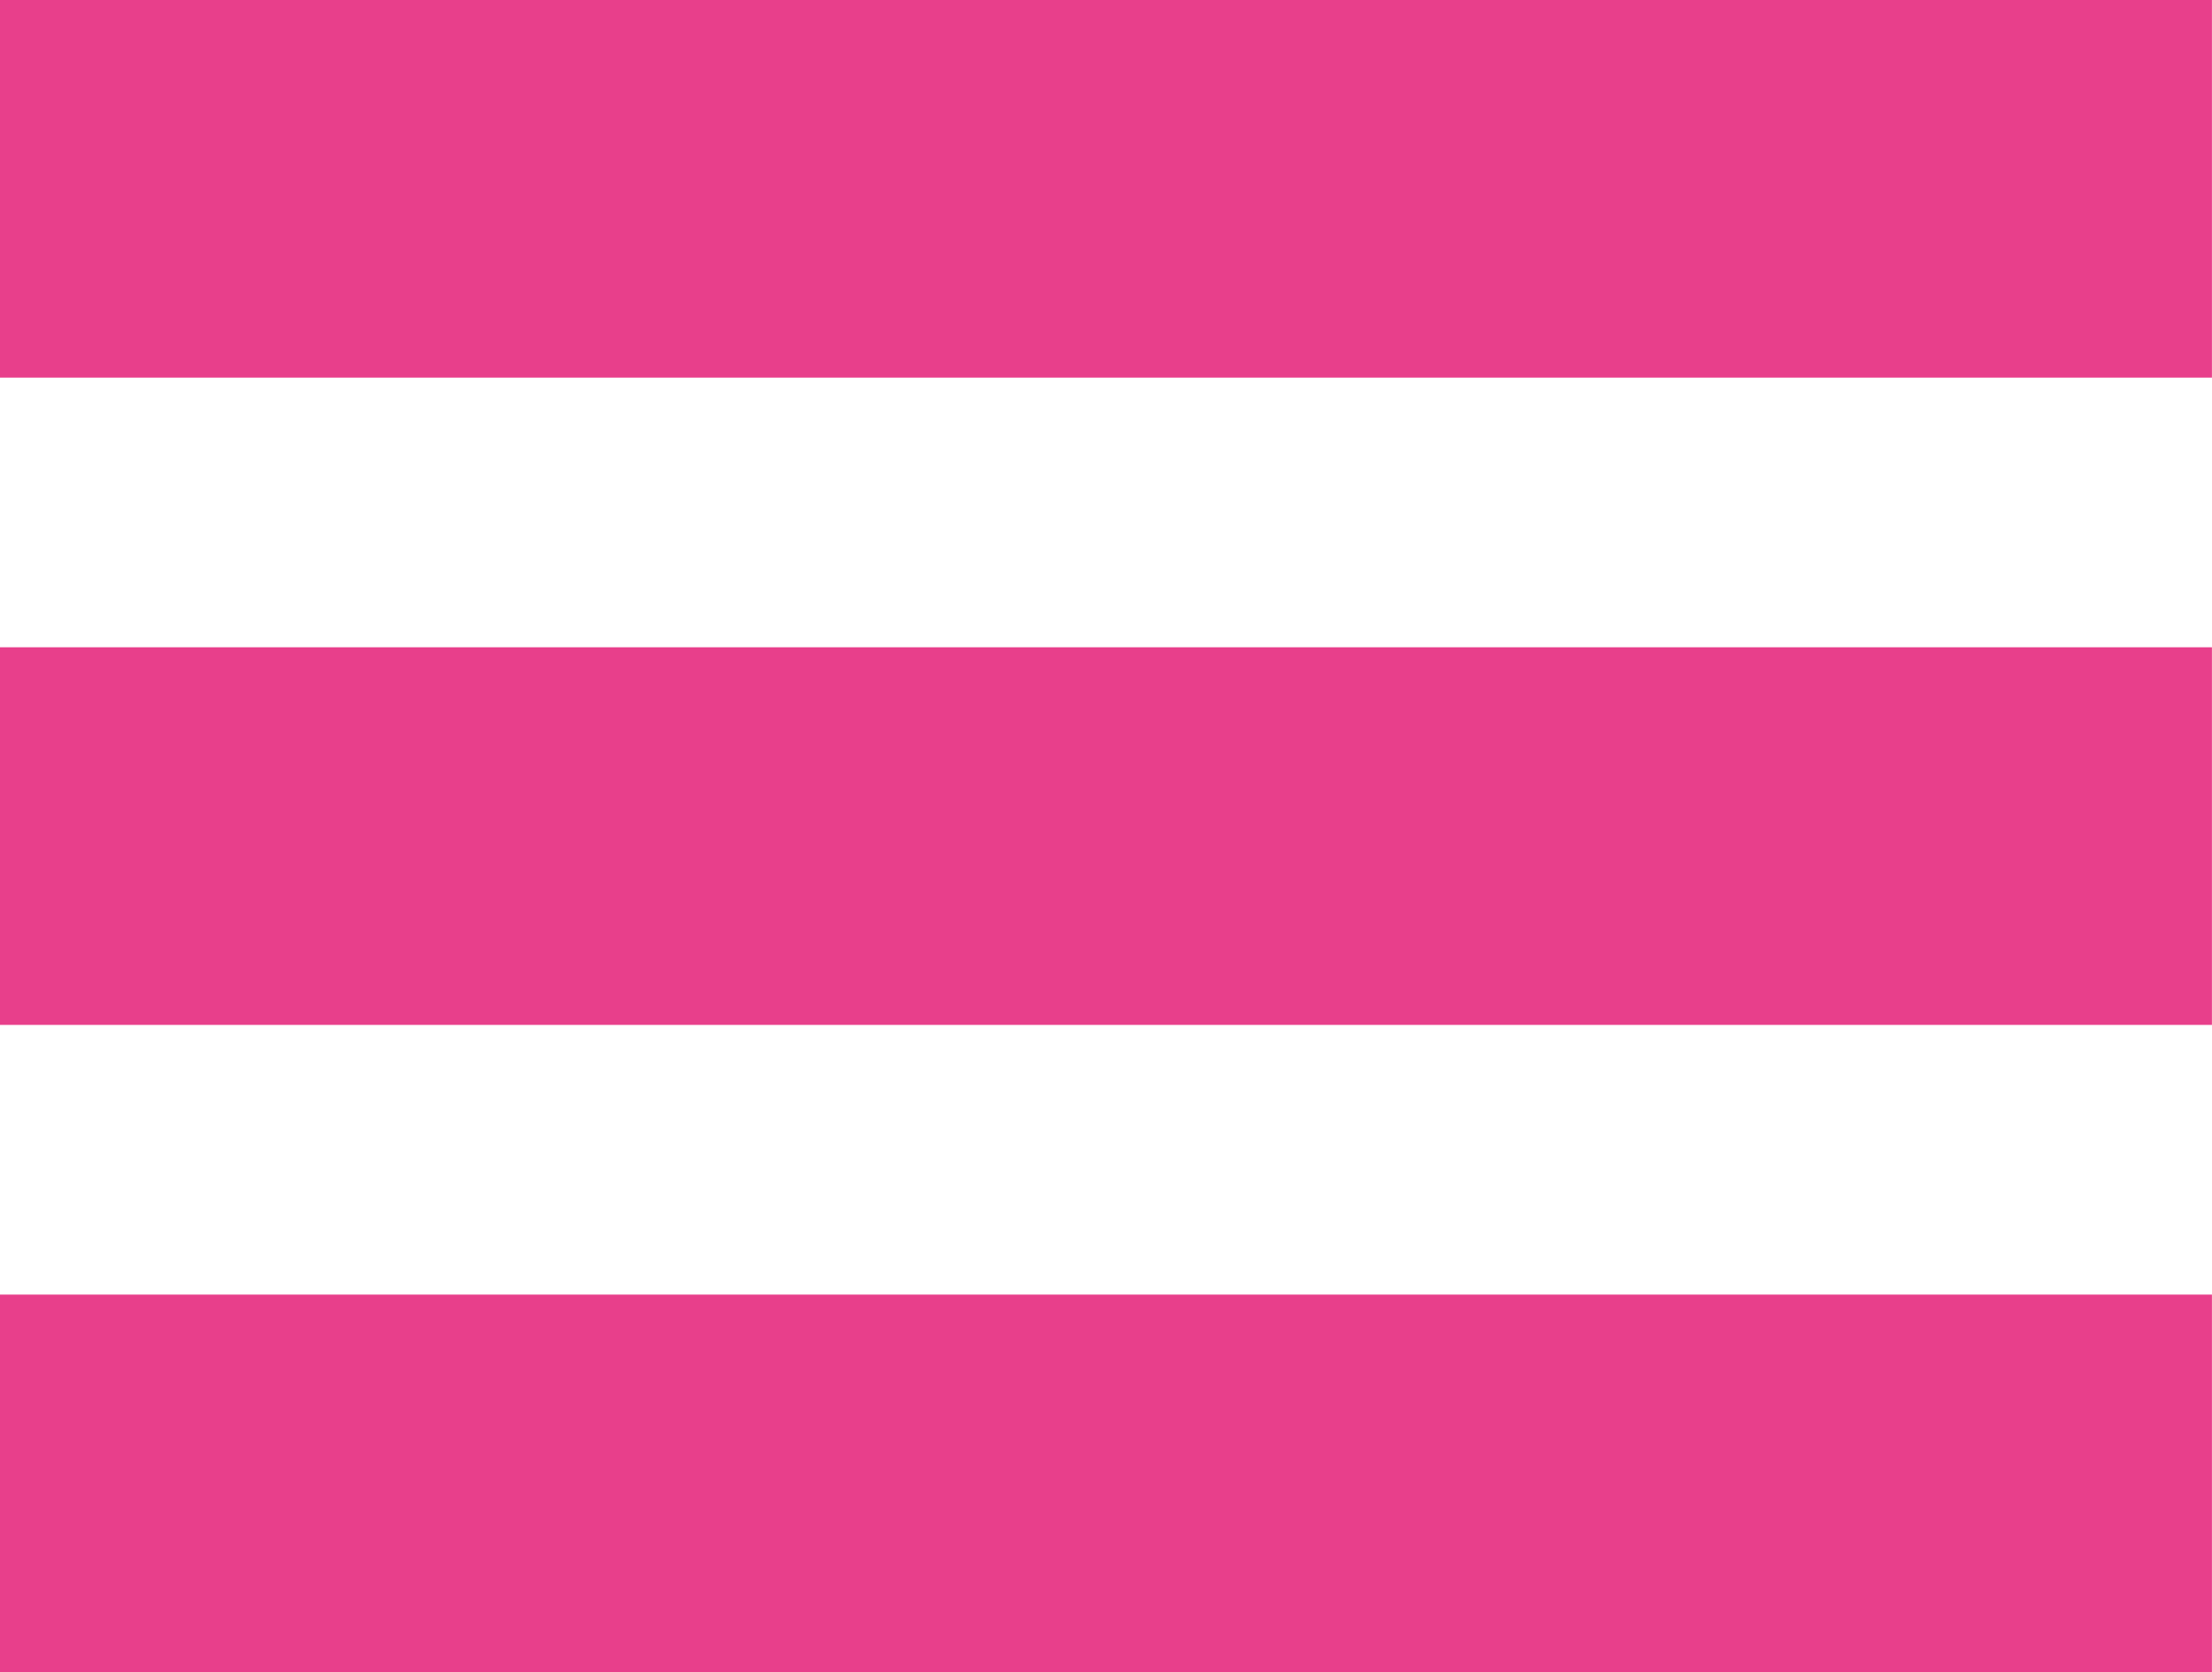 <svg xmlns="http://www.w3.org/2000/svg" width="35.049" height="26.5"><g data-name="Group 230" fill="#e83f8b"><path data-name="Rectangle 91" d="M0 0h35.048v5.984H0z"/><path data-name="Rectangle 92" d="M0 10.258h35.048v5.984H0z"/><path data-name="Rectangle 93" d="M0 20.516h35.048V26.5H0z"/></g></svg>